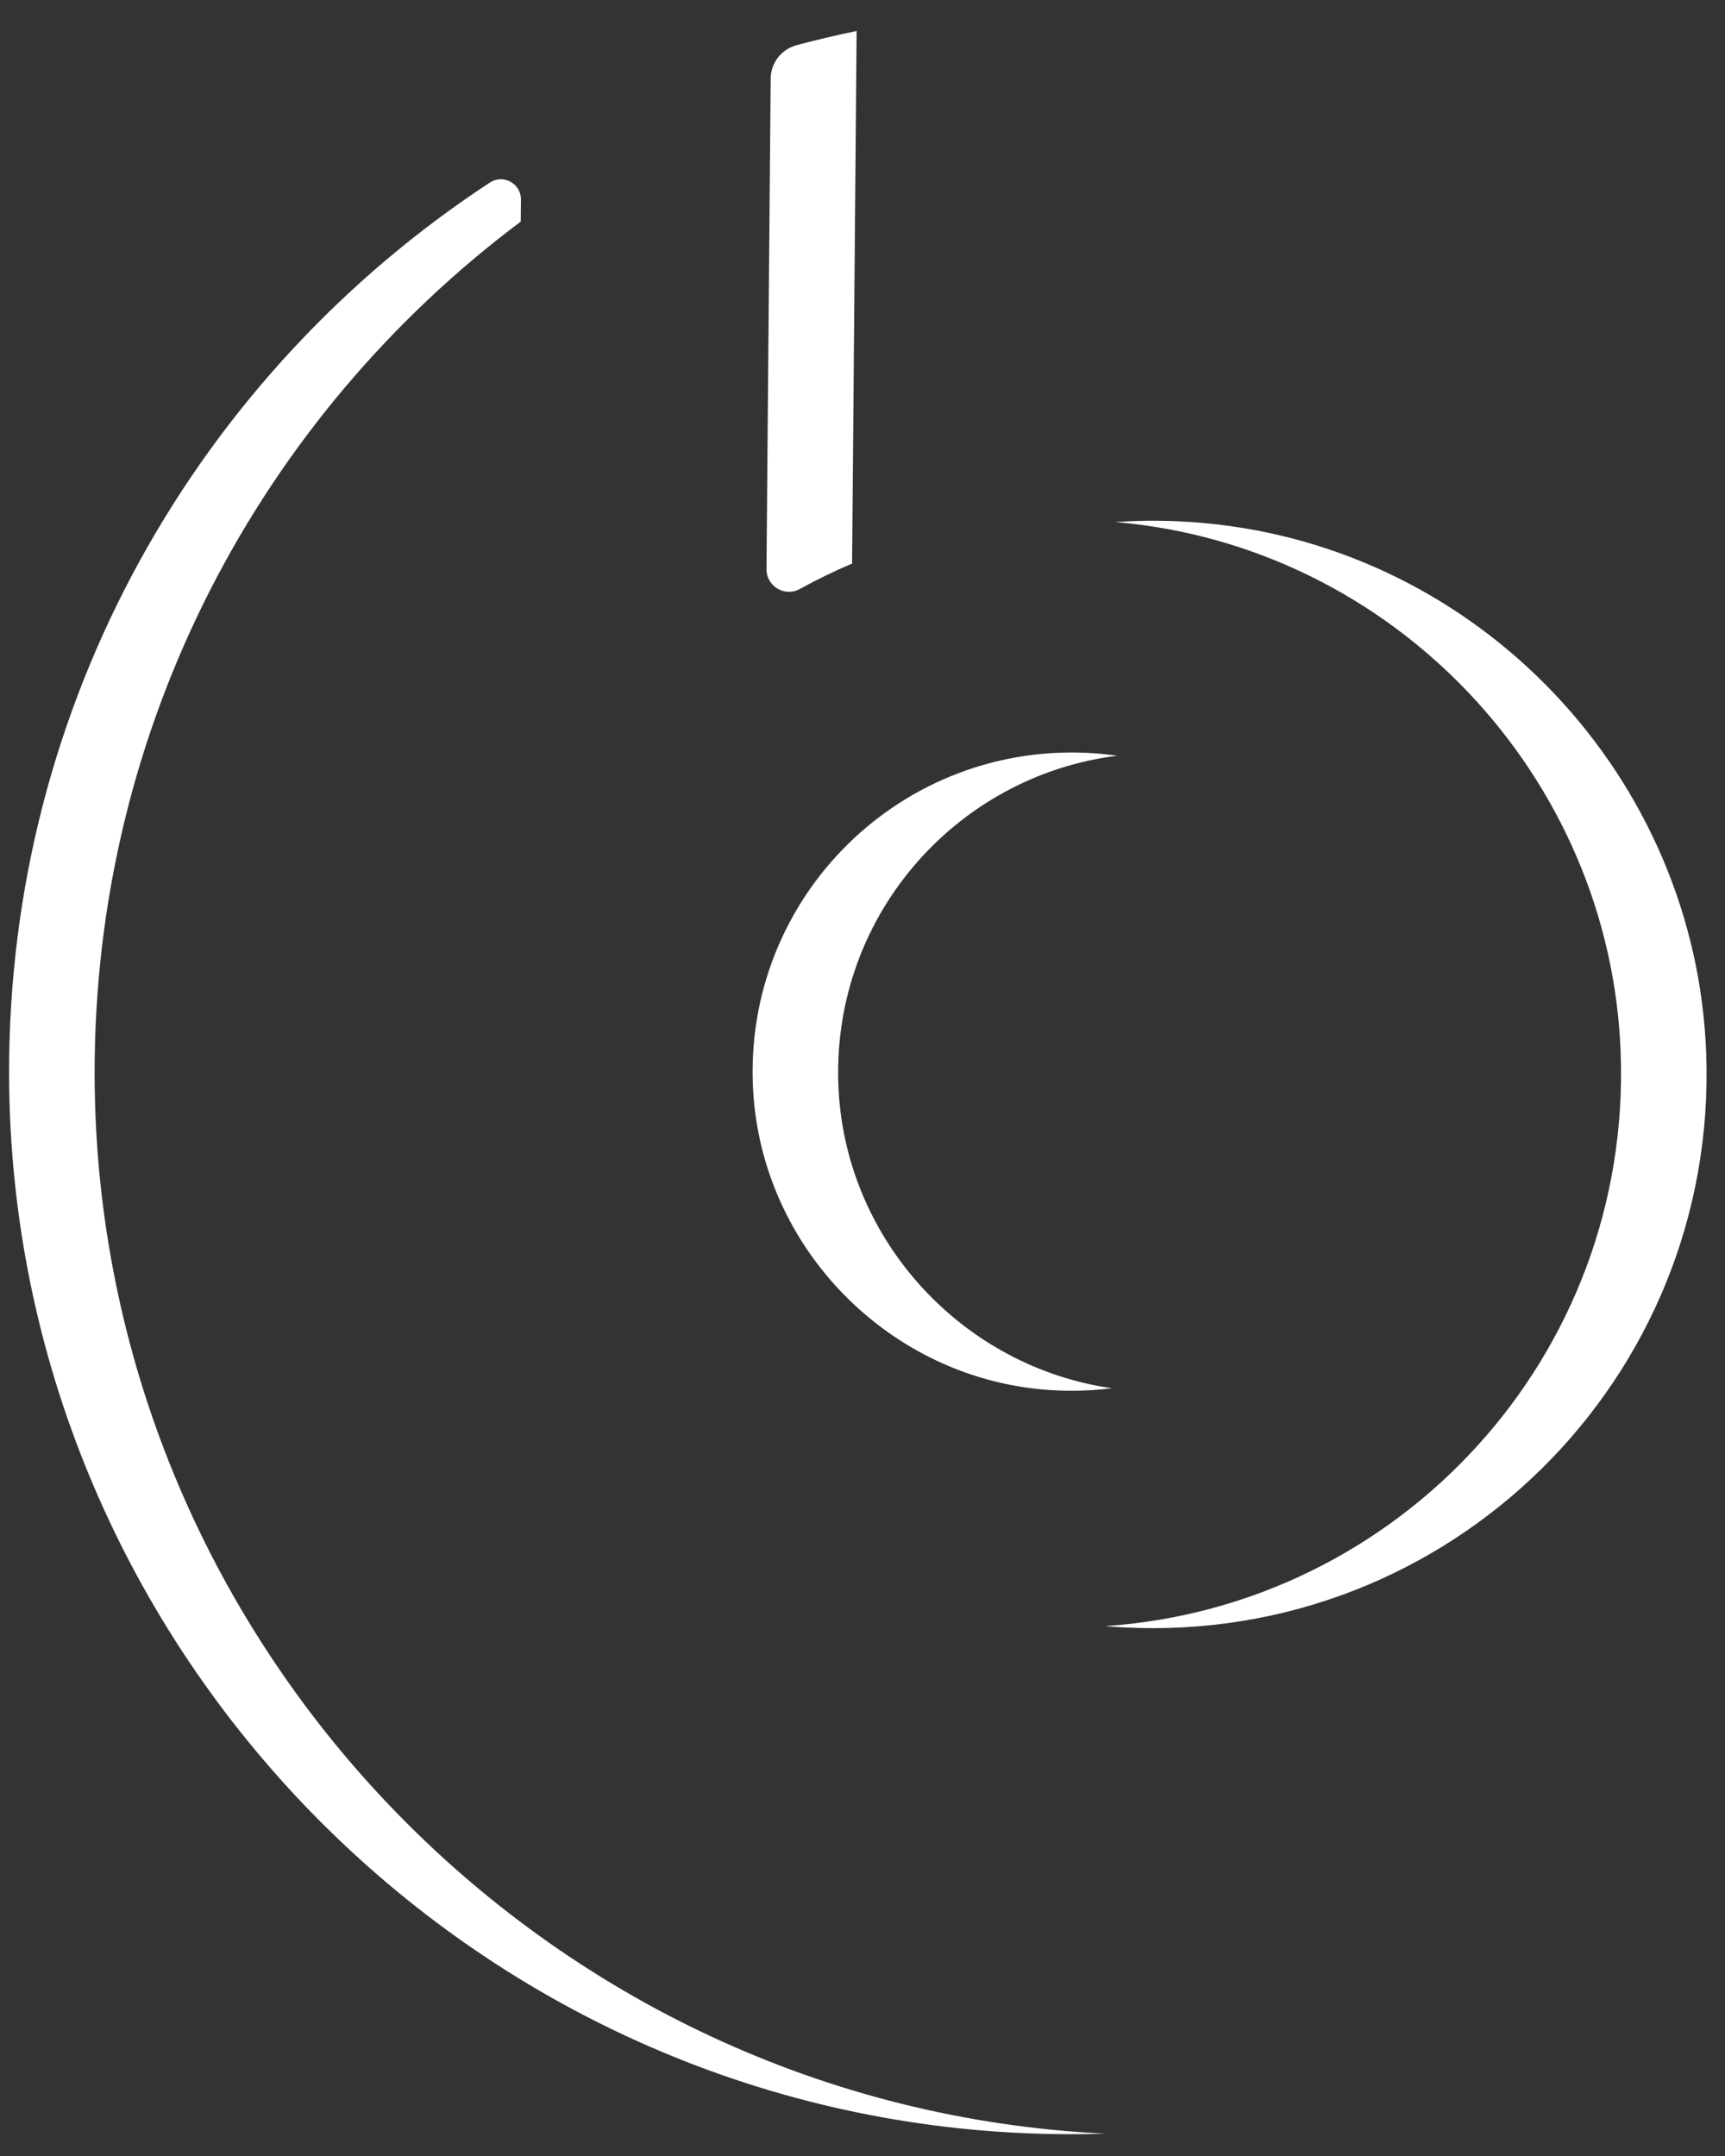 <svg width="56" height="70" viewBox="0 0 56 70" fill="none" xmlns="http://www.w3.org/2000/svg">
<rect x="0" y="0" width="56" height="70" fill="#333333" stroke="none"/>
<path d="M27.225 35.402C26.921 29.851 30.979 25.203 36.263 24.537C36.028 24.504 35.791 24.476 35.551 24.459C29.302 24.013 24.106 29.123 24.448 35.378C24.73 40.538 28.878 44.758 34.032 45.128C34.737 45.178 35.429 45.157 36.101 45.073C31.28 44.386 27.494 40.323 27.225 35.402Z" fill="white"/>
<path d="M35.883 52.796C36.081 52.813 36.279 52.828 36.479 52.838C47.045 53.382 55.778 44.781 55.39 34.205C55.061 25.215 48.009 17.773 39.048 16.979C38.081 16.893 37.128 16.886 36.194 16.95C36.22 16.952 36.245 16.953 36.272 16.955C45.232 17.75 52.285 25.191 52.613 34.181C52.974 44.019 45.442 52.147 35.883 52.796Z" fill="white"/>
<path d="M25.966 19.123C26.514 18.82 27.081 18.544 27.662 18.298L27.809 1.006C27.155 1.141 26.507 1.294 25.866 1.465C25.372 1.597 25.024 2.036 25.019 2.547L24.883 18.476C24.878 19.035 25.477 19.394 25.966 19.123Z" fill="white"/>
<path d="M3.072 34.931C3.037 23.568 8.486 13.502 16.905 7.195C16.909 6.754 16.911 6.502 16.912 6.478C16.916 5.958 16.338 5.642 15.903 5.927C6.483 12.103 0.258 22.764 0.295 34.908C0.351 53.248 14.95 68.469 33.273 69.26C34.151 69.299 35.021 69.302 35.884 69.275C17.639 68.399 3.128 53.216 3.072 34.931Z" fill="white"/>
</svg>

